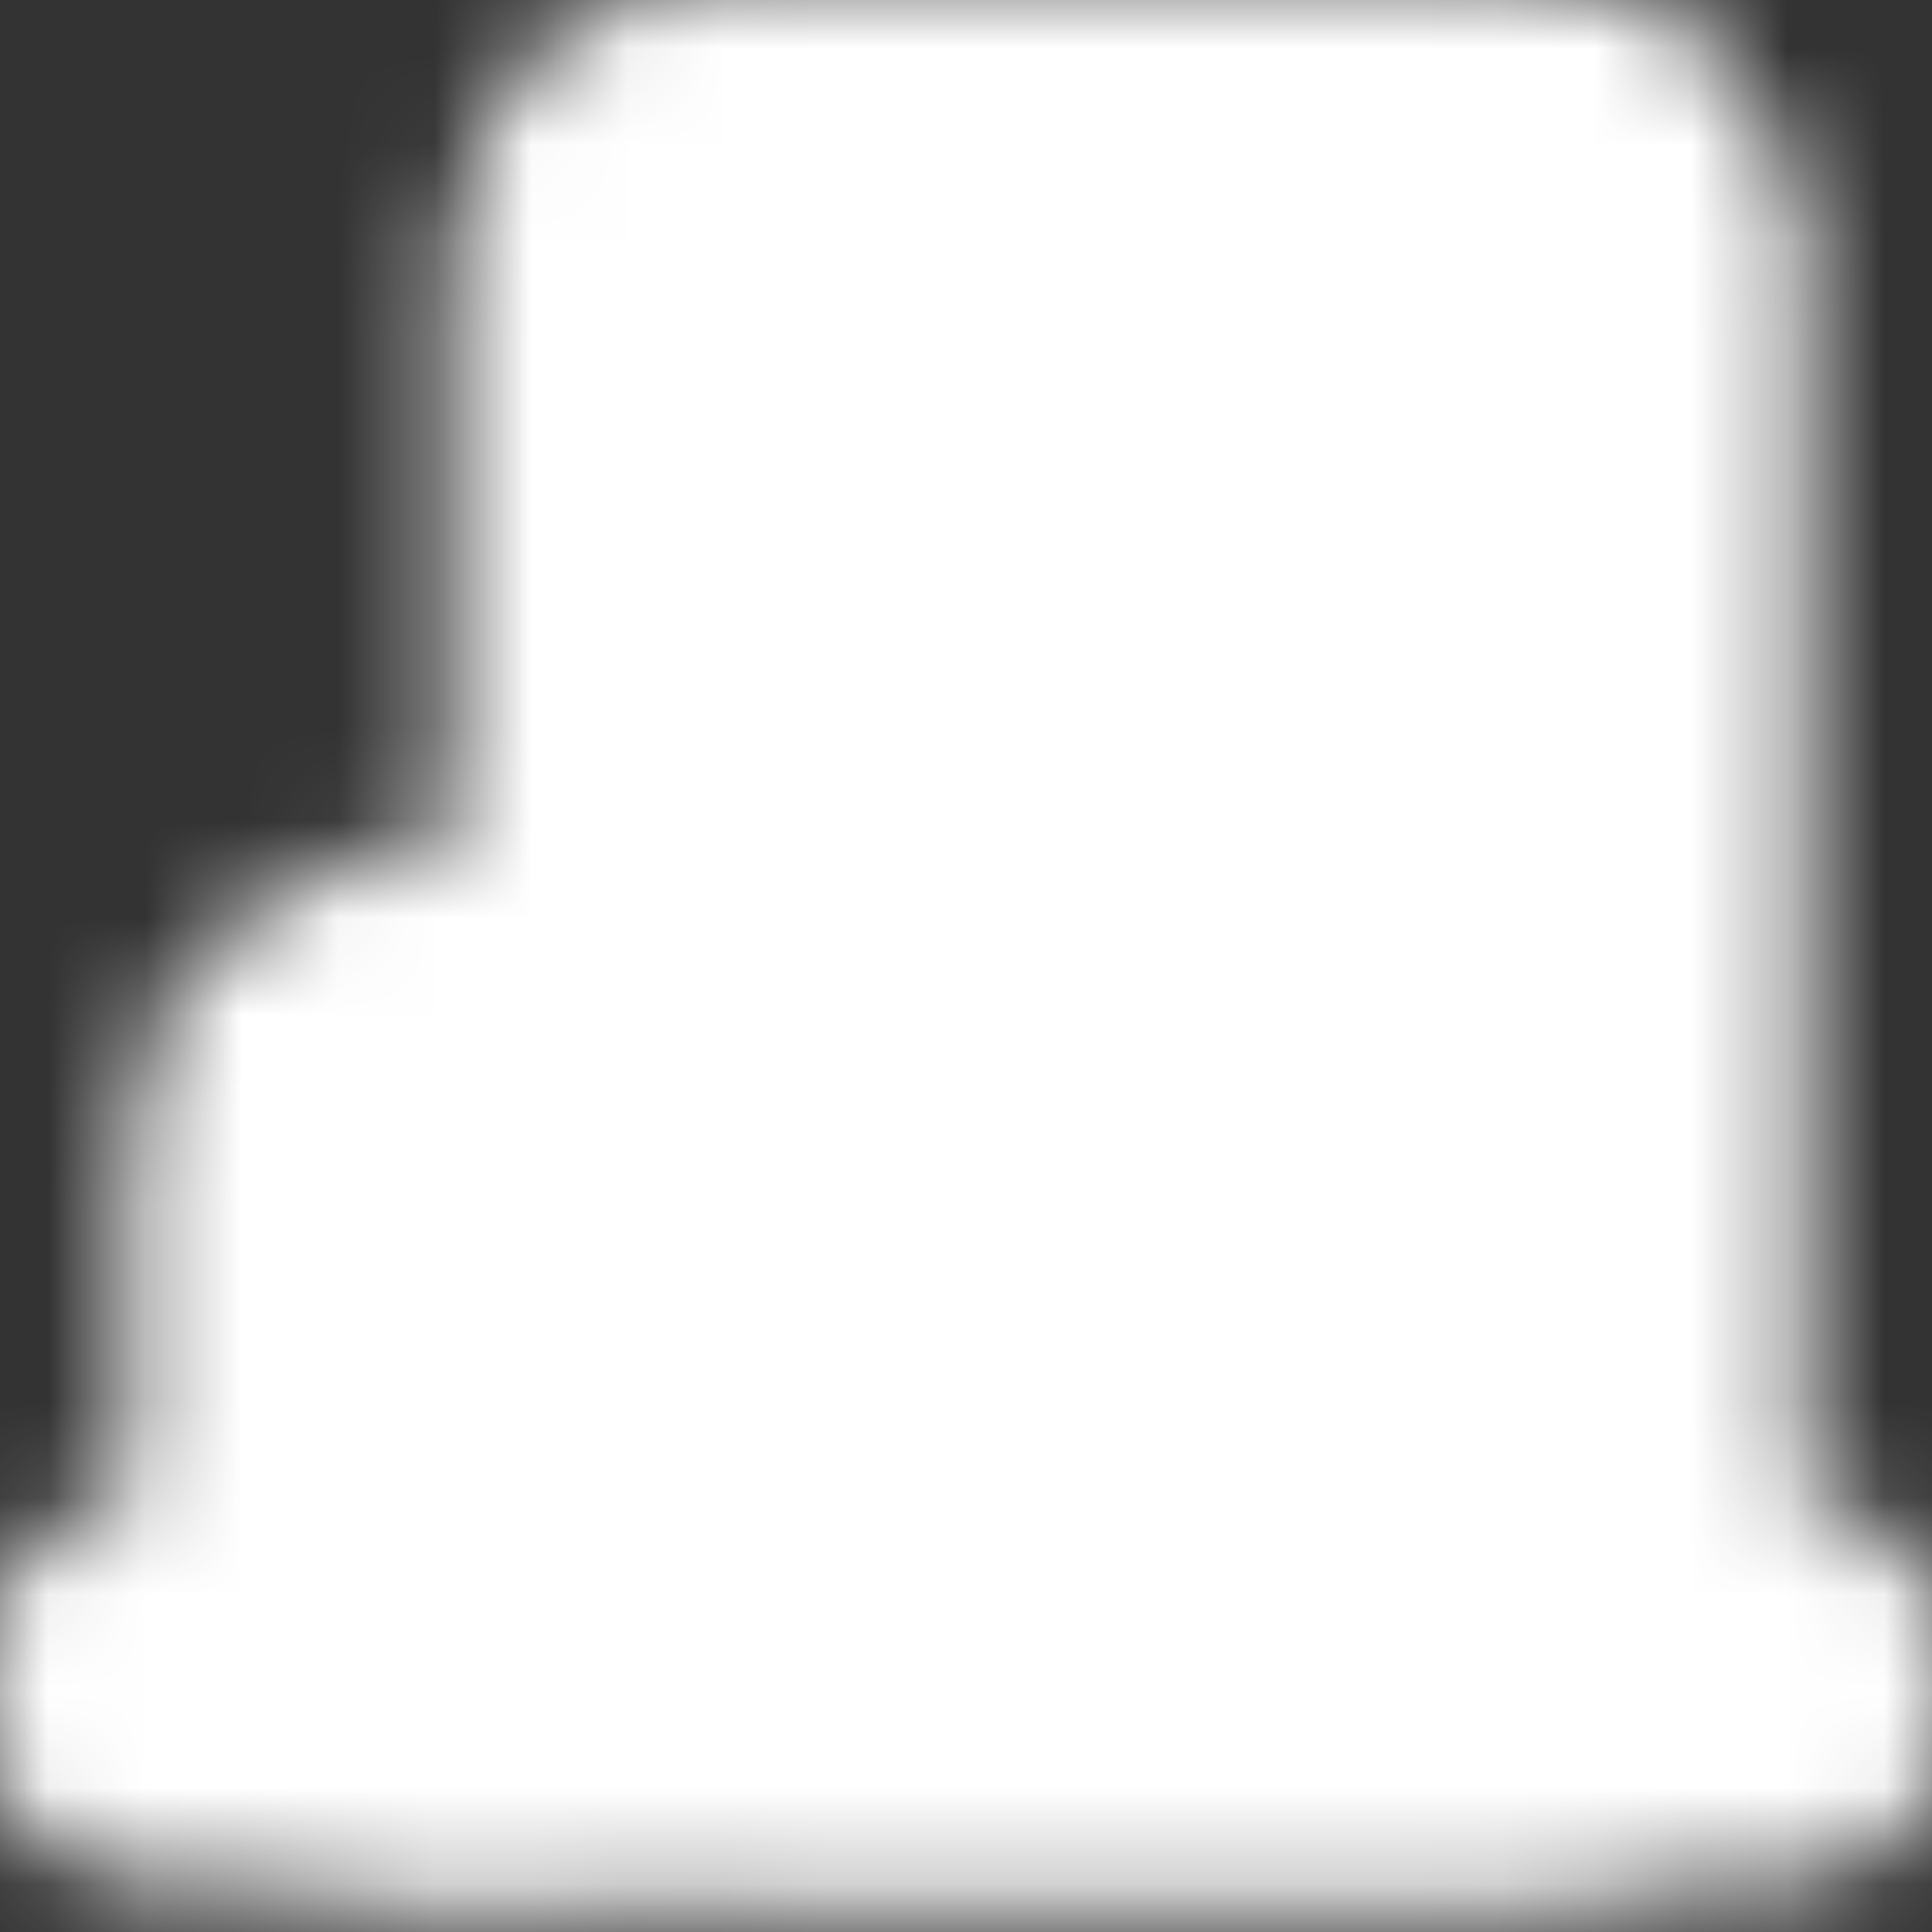 <svg width="20" height="20" viewBox="0 0 20 20" fill="none" xmlns="http://www.w3.org/2000/svg">
<rect x="0" y="0" width="20" height="20" fill="#333333" stroke="none"/>
<g clip-path="url(#clip0_27_61)">
<mask id="mask0_27_61" style="mask-type:luminance" maskUnits="userSpaceOnUse" x="-1" y="-1" width="22" height="21">
<path d="M1.667 17.5H18.333" stroke="white" stroke-width="4" stroke-linecap="round" stroke-linejoin="round"/>
<path d="M5.833 10.833H4.167C3.707 10.833 3.333 11.207 3.333 11.667V16.667C3.333 17.127 3.707 17.5 4.167 17.5H5.833C6.294 17.5 6.667 17.127 6.667 16.667V11.667C6.667 11.207 6.294 10.833 5.833 10.833Z" fill="white" stroke="white" stroke-width="4" stroke-linejoin="round"/>
<path d="M5 14.167H5.417" stroke="black" stroke-width="4" stroke-linecap="square" stroke-linejoin="round"/>
<path d="M15.833 1.667H7.5C7.04 1.667 6.667 2.04 6.667 2.5V16.667C6.667 17.127 7.04 17.5 7.5 17.5H15.833C16.294 17.5 16.667 17.127 16.667 16.667V2.5C16.667 2.04 16.294 1.667 15.833 1.667Z" fill="white" stroke="white" stroke-width="4" stroke-linejoin="round"/>
<path d="M9.167 4.167H10.833V5.833H9.167V4.167ZM12.5 4.167H14.167V5.833H12.5V4.167ZM9.167 7.083H10.833V8.75H9.167V7.083ZM12.5 7.083H14.167V8.75H12.5V7.083ZM12.5 10H14.167V11.667H12.5V10ZM12.5 12.917H14.167V14.583H12.5V12.917Z" fill="black"/>
</mask>
<g mask="url(#mask0_27_61)">
<path d="M0 0H20V20H0V0Z" fill="white"/>
</g>
</g>
<defs>
<clipPath id="clip0_27_61">
<rect width="20" height="20" fill="white"/>
</clipPath>
</defs>
</svg>
